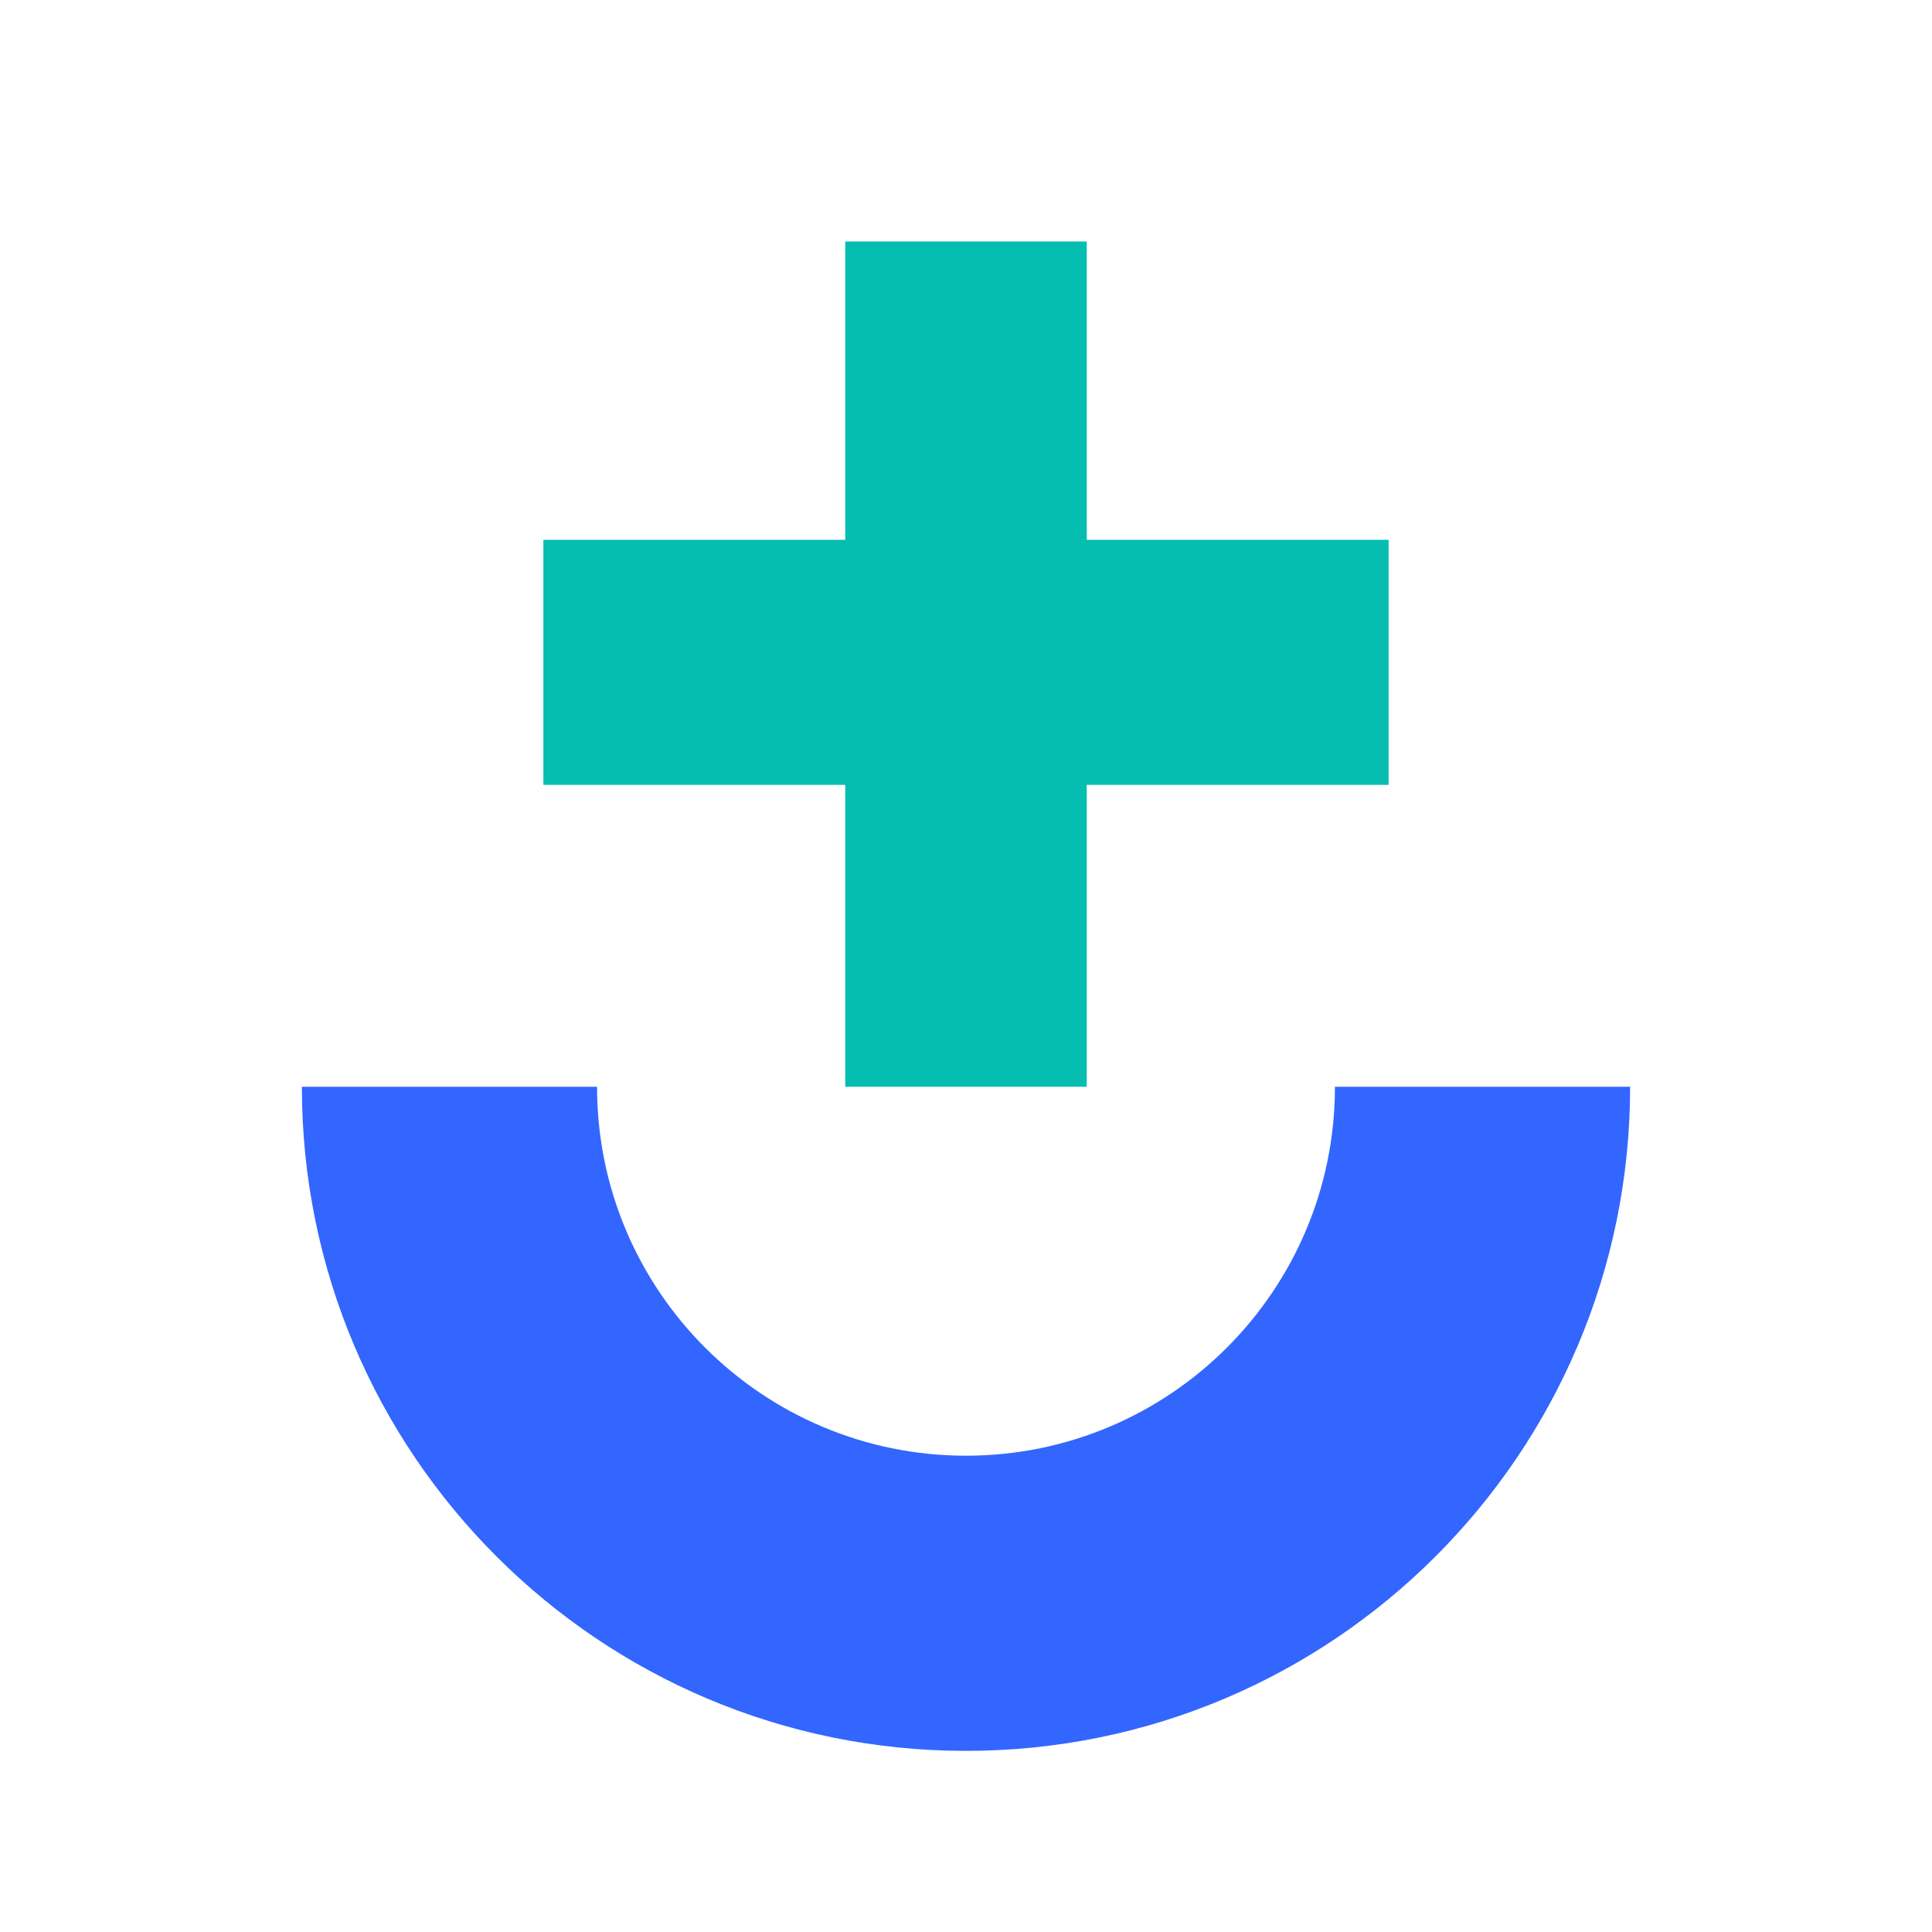<svg width="32" height="32" viewBox="0 0 32 32" fill="none" xmlns="http://www.w3.org/2000/svg">
<path fill-rule="evenodd" clip-rule="evenodd" d="M9.889 18C9.889 21.375 12.625 24.111 16 24.111C19.375 24.111 22.111 21.375 22.111 18H27C27 24.075 22.075 29 16 29C9.925 29 5 24.075 5 18H9.889Z" fill="#3366FF"/>
<path fill-rule="evenodd" clip-rule="evenodd" d="M18 4H14V8.941H9V13H14V18H18V13H23V8.941H18V4Z" fill="#05BDB1"/>
</svg>
